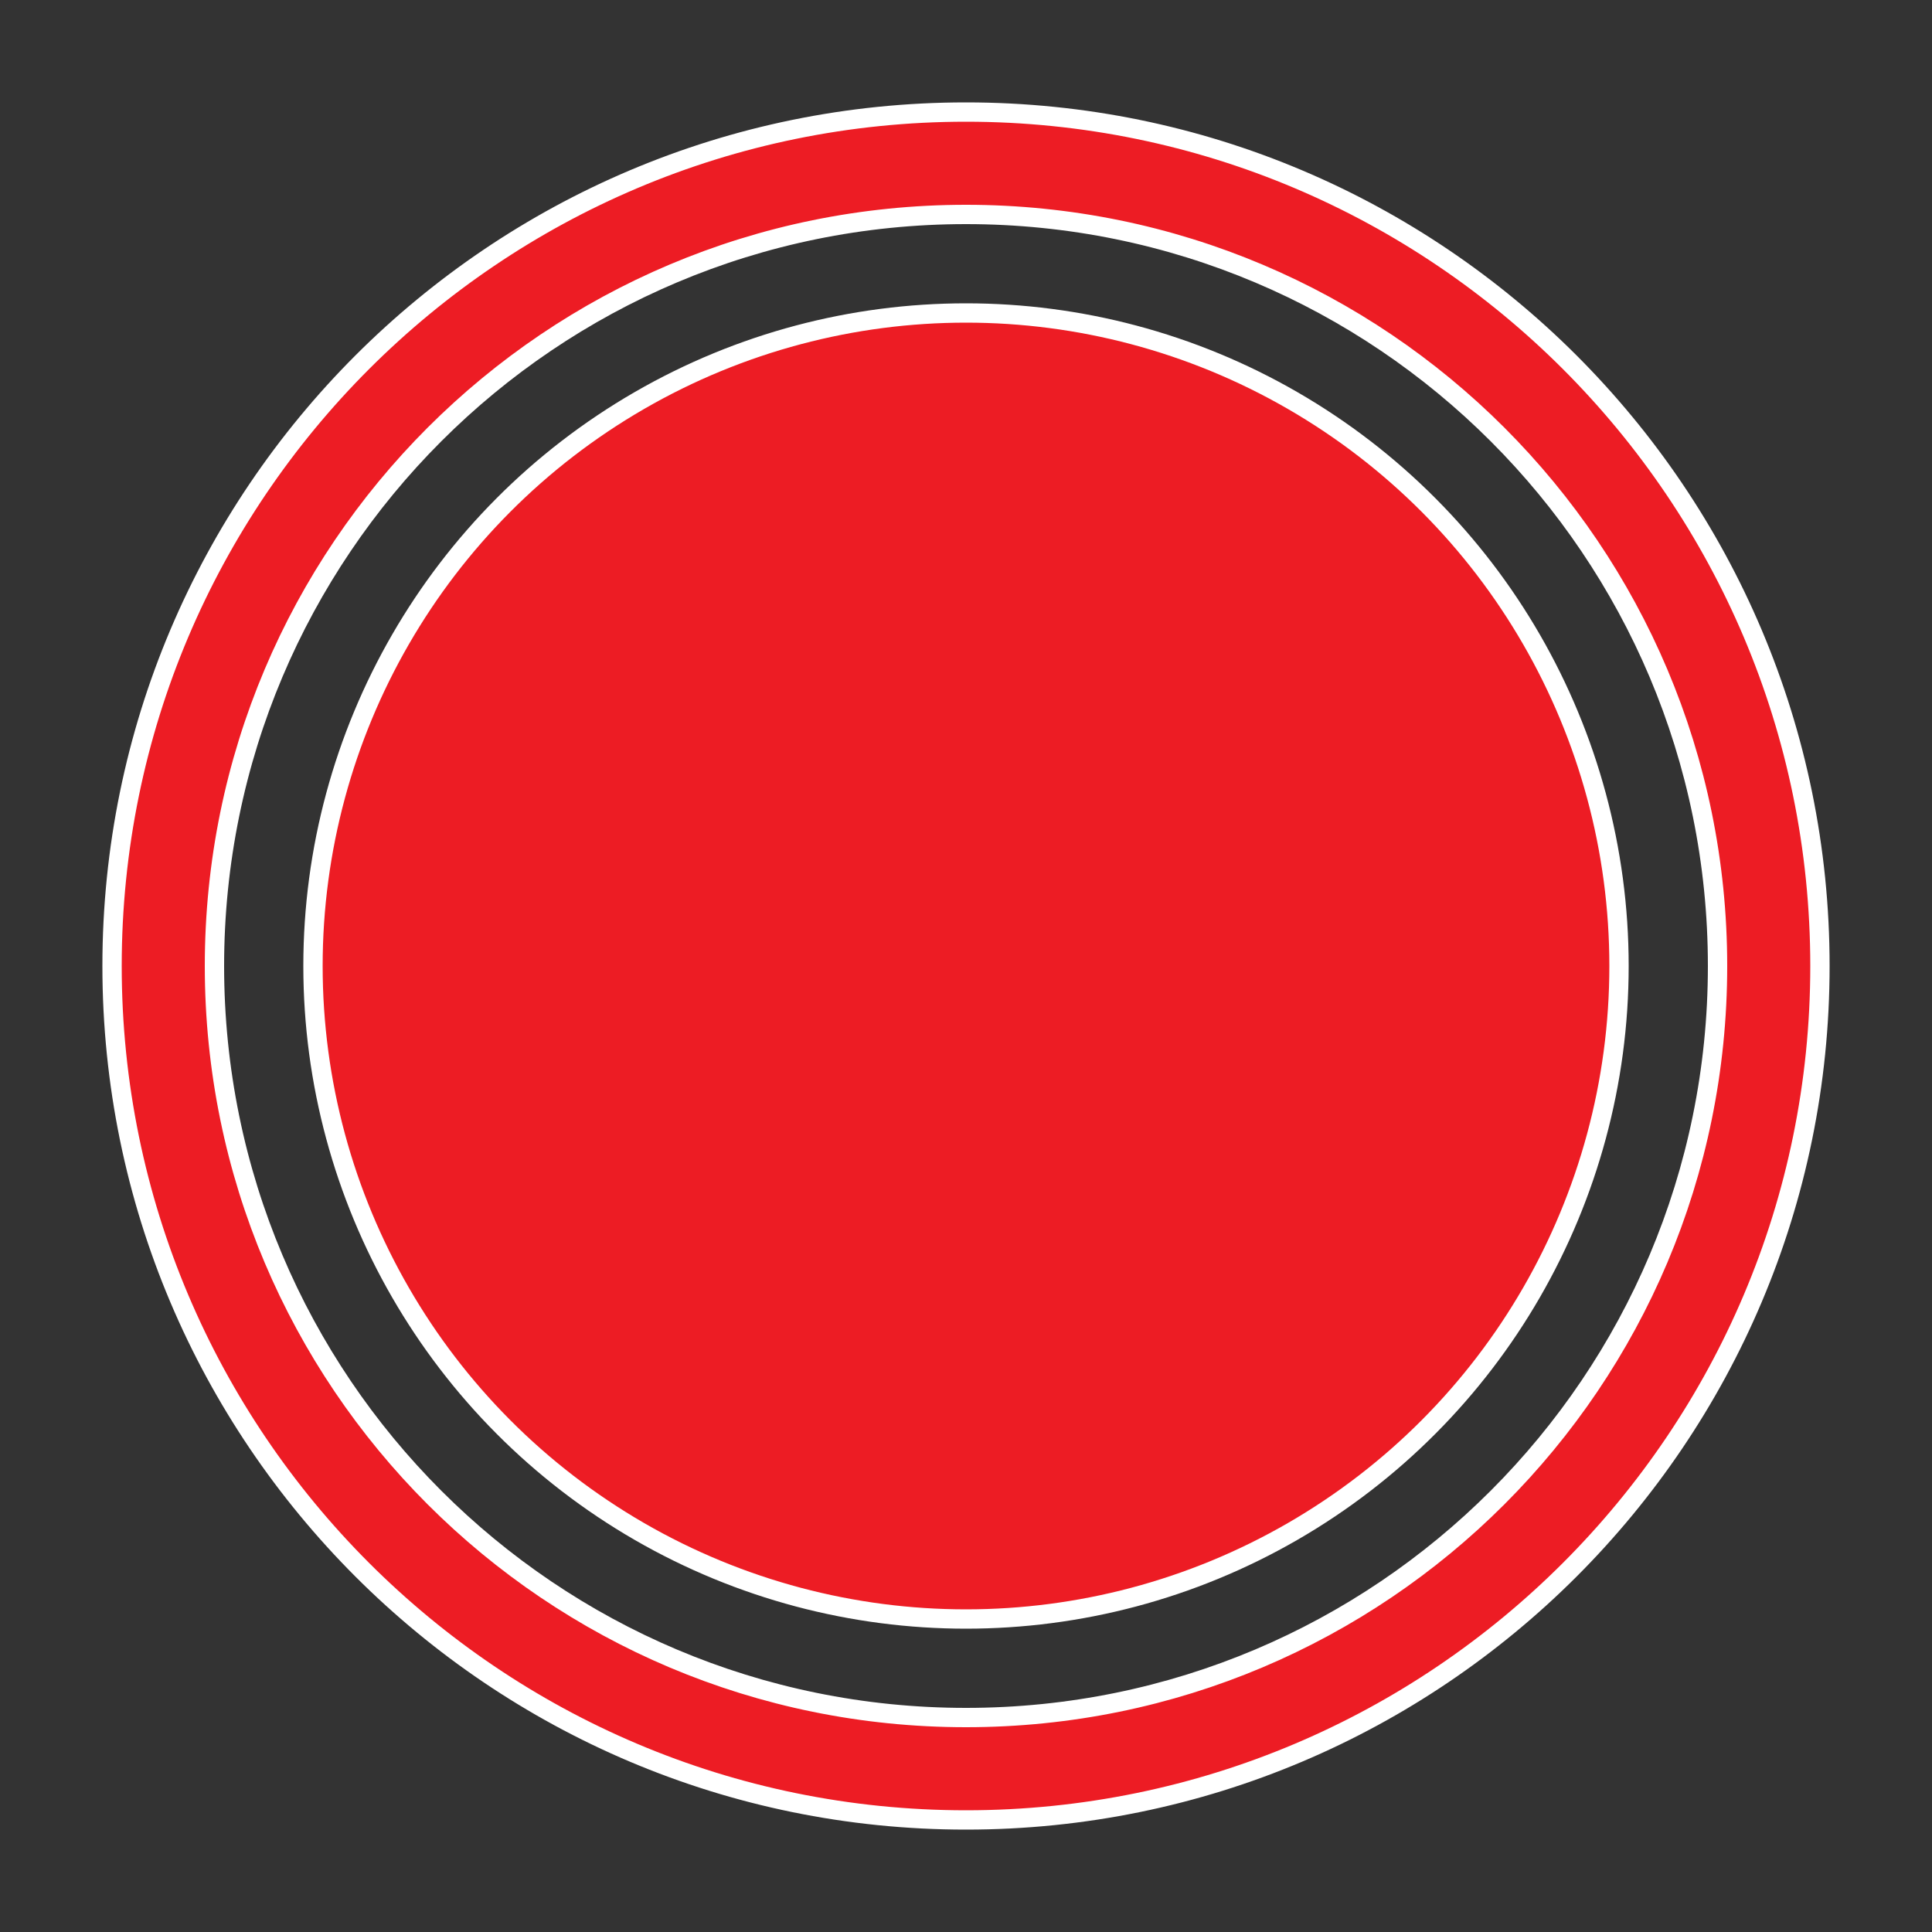<?xml version="1.0" encoding="utf-8"?>
<!-- Generator: Adobe Illustrator 20.1.0, SVG Export Plug-In . SVG Version: 6.00 Build 0)  -->
<svg version="1.1" id="Layer_1" xmlns="http://www.w3.org/2000/svg" xmlns:xlink="http://www.w3.org/1999/xlink" x="0px" y="0px"
	 viewBox="0 0 100 100" style="enable-background:new 0 0 100 100;" xml:space="preserve">
<rect x="0" y="0" width="100" height="100" fill="#333333" stroke="none"/>
<style type="text/css">
	.st0{fill:#ED1C24;stroke:#FFFFFF;stroke-miterlimit:10;}
</style>
<g>
	<circle class="st0" cx="50" cy="50" r="33.8"/>
</g>
<path class="st0" d="M50,11.1c21.5,0,38.9,17.4,38.9,38.9S71.5,88.9,50,88.9S11.1,71.5,11.1,50S28.5,11.1,50,11.1 M50,5.8
	C25.6,5.8,5.8,25.6,5.8,50S25.6,94.2,50,94.2S94.2,74.4,94.2,50S74.4,5.8,50,5.8L50,5.8z"/>
</svg>
